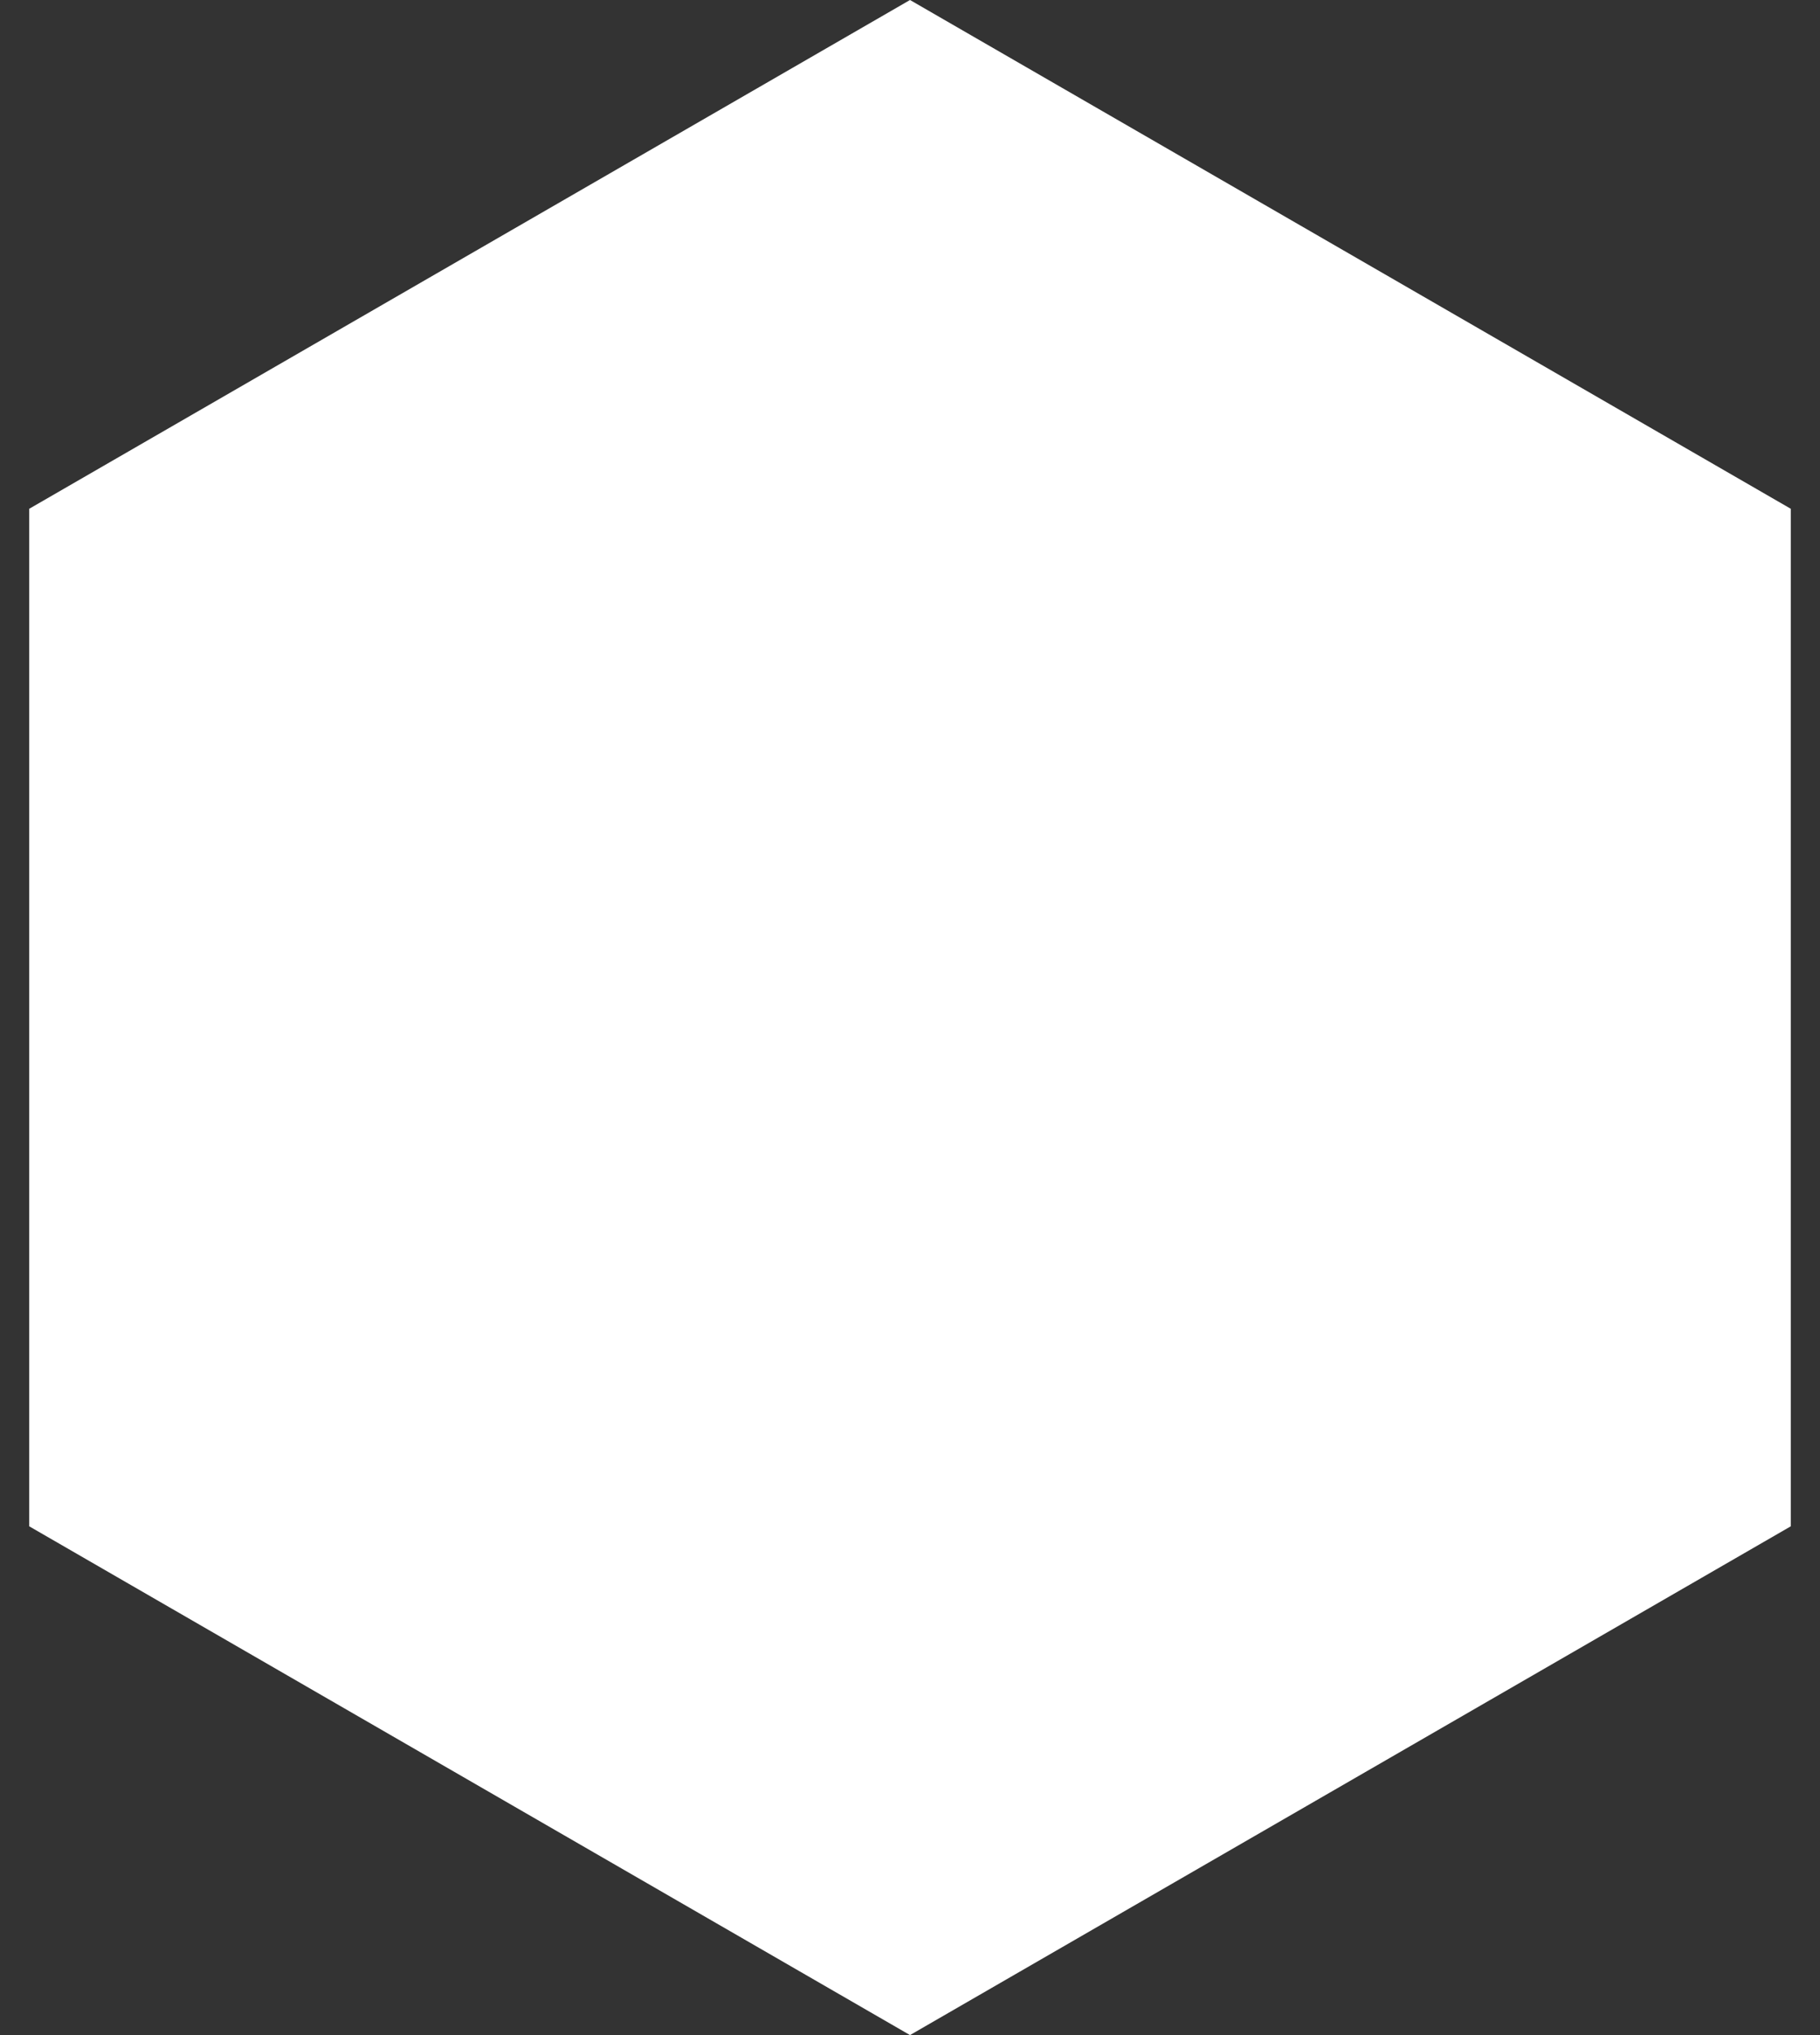 <svg width="17" height="19" viewBox="0 0 17 19" fill="none" xmlns="http://www.w3.org/2000/svg">
<rect x="0" y="0" width="17" height="19" fill="#333333" stroke="none"/>
<path d="M8.5 0L16.727 4.75V14.25L8.5 19L0.273 14.25V4.75L8.5 0Z" fill="white"/>
</svg>
